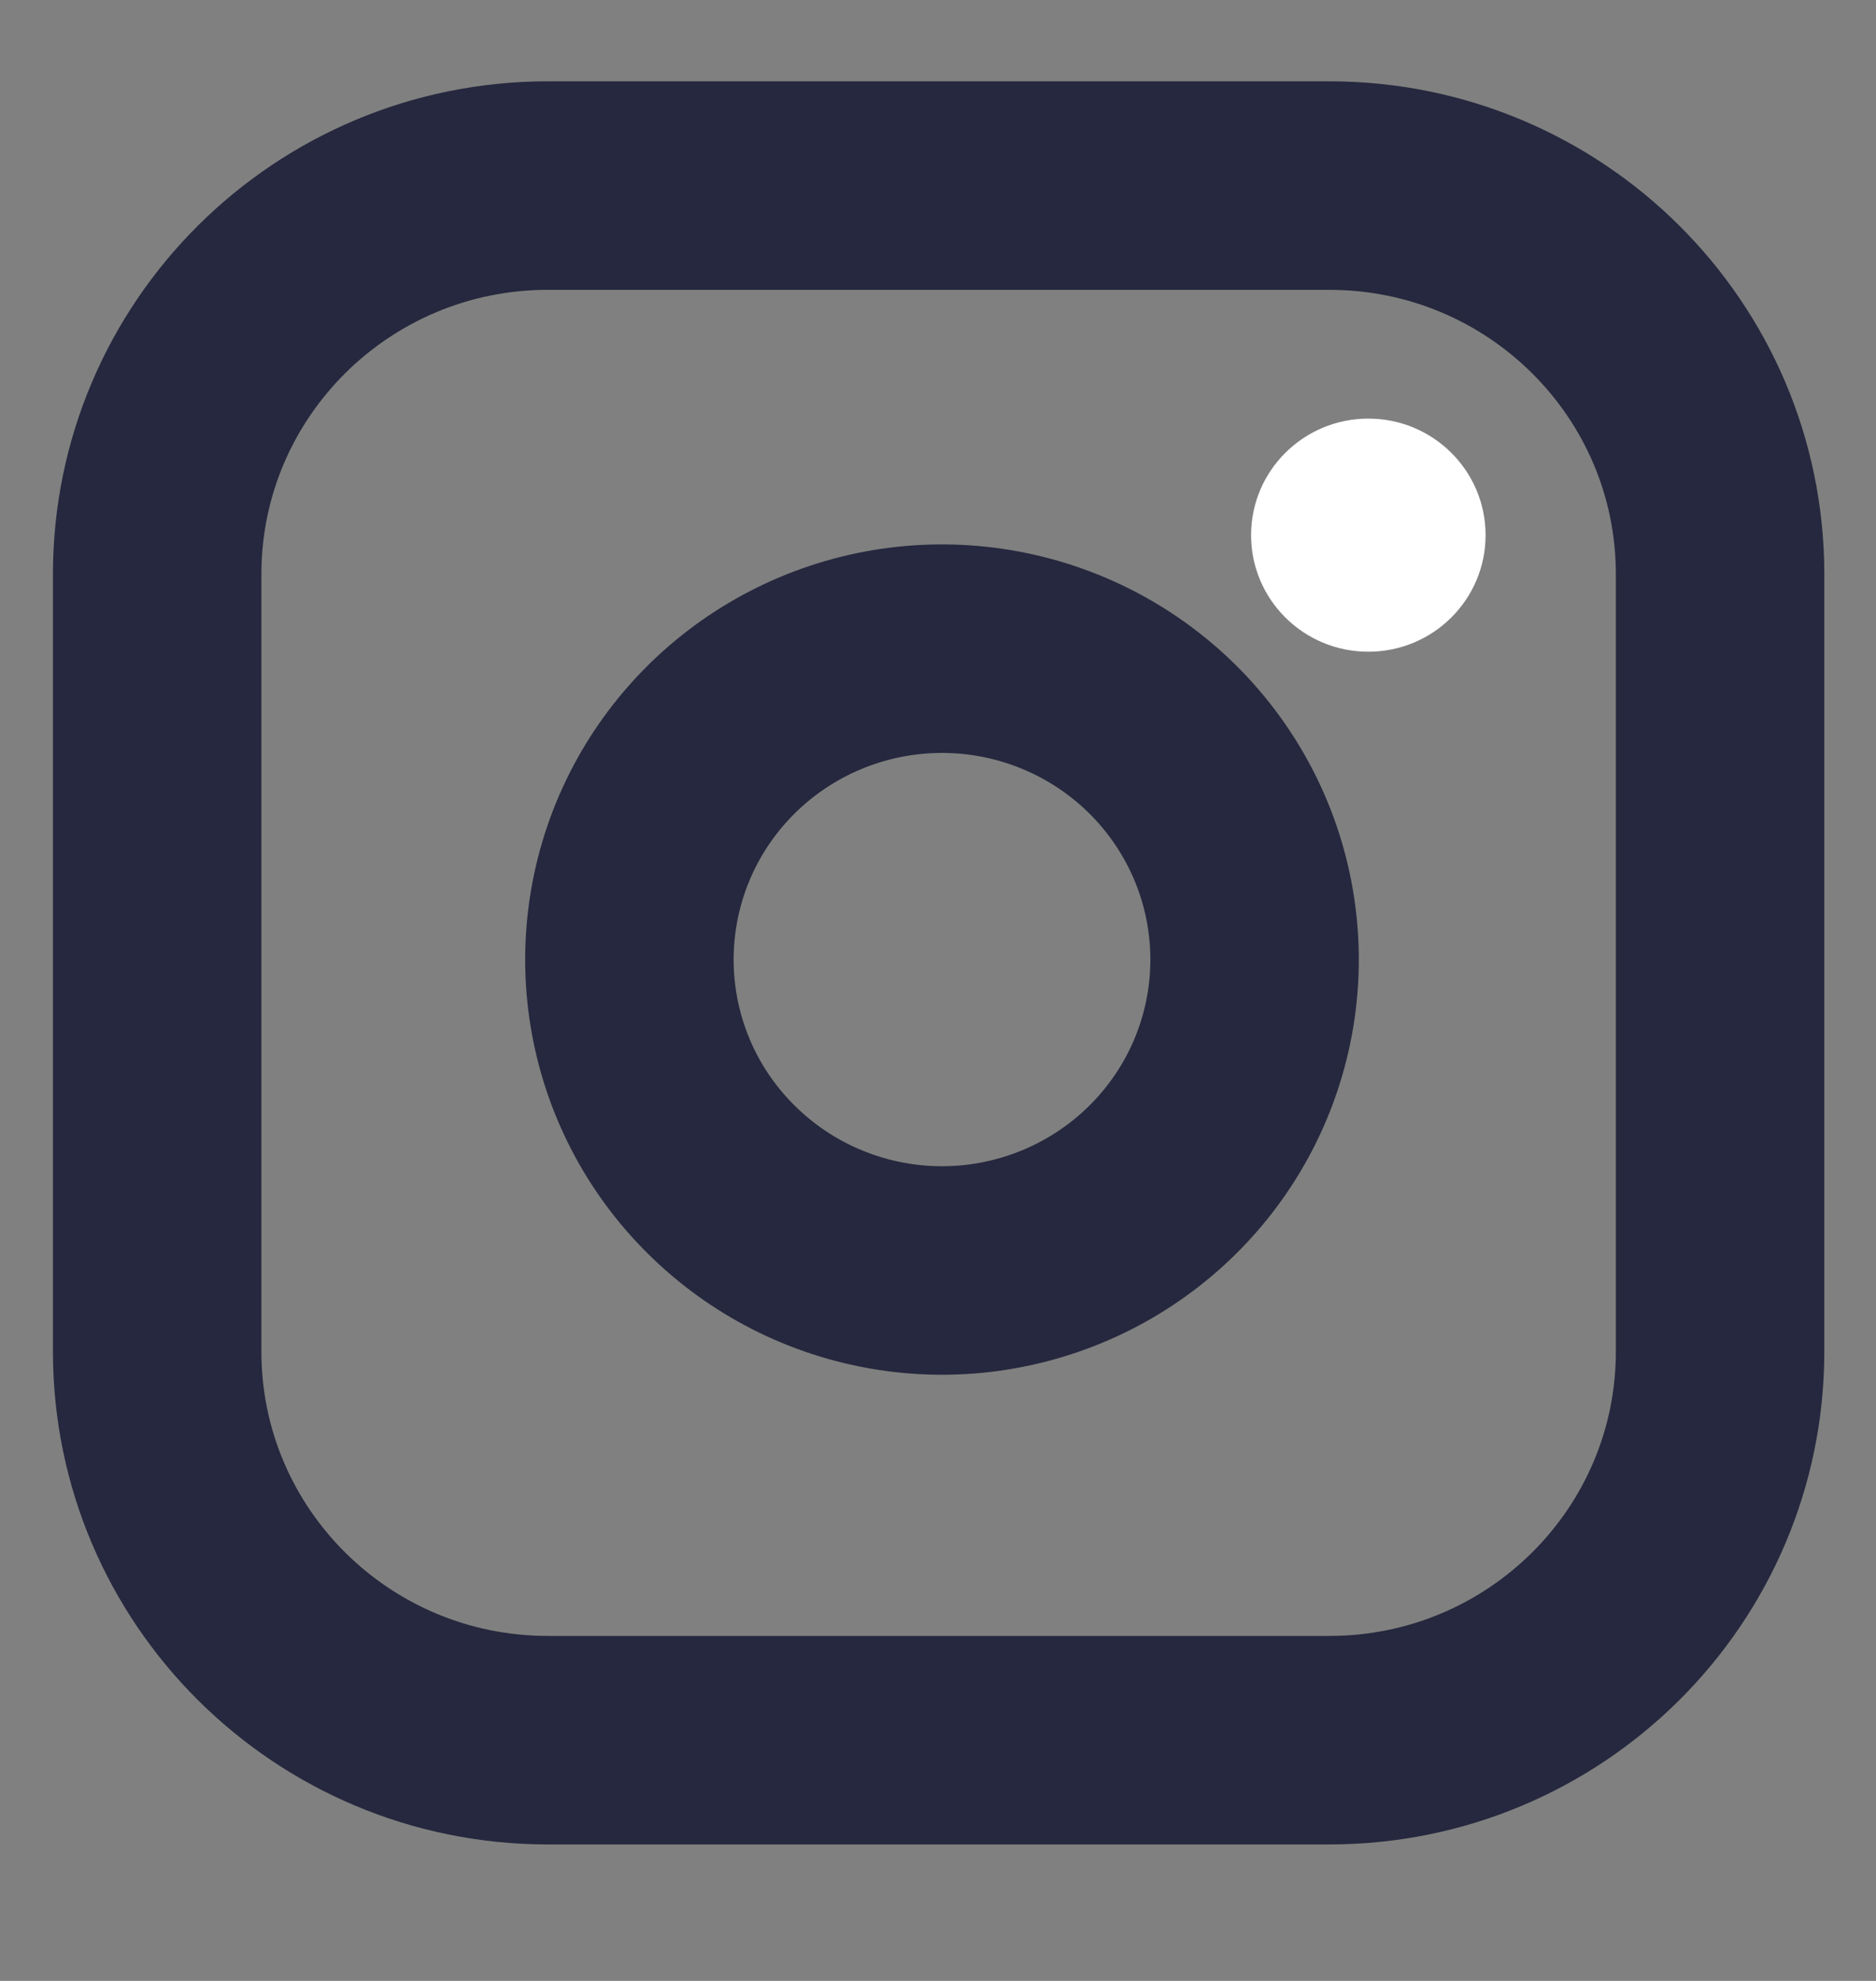 <svg width="18" height="19" viewBox="0 0 18 19" fill="none" xmlns="http://www.w3.org/2000/svg">
<rect x="0" y="0" width="18" height="19" fill="#808080" stroke="none"/>
<g clip-path="url(#clip0_92_468)">
<path d="M12.755 1.78H5.257C3.186 1.78 1.508 3.449 1.508 5.508V12.963C1.508 15.022 3.186 16.691 5.257 16.691H12.755C14.826 16.691 16.504 15.022 16.504 12.963V5.508C16.504 3.449 14.826 1.78 12.755 1.78Z" stroke="#25283E" stroke-width="2" stroke-linecap="round" stroke-linejoin="round"/>
<path d="M12.005 8.766C12.098 9.387 11.991 10.02 11.701 10.577C11.41 11.134 10.95 11.585 10.387 11.867C9.823 12.149 9.185 12.248 8.562 12.148C7.939 12.048 7.364 11.756 6.918 11.312C6.471 10.869 6.177 10.297 6.077 9.677C5.977 9.058 6.076 8.423 6.359 7.863C6.643 7.303 7.097 6.846 7.657 6.557C8.217 6.268 8.854 6.162 9.478 6.254C10.115 6.348 10.704 6.643 11.159 7.095C11.614 7.548 11.911 8.133 12.005 8.766Z" stroke="#25283E" stroke-width="2" stroke-linecap="round" stroke-linejoin="round"/>
<ellipse cx="13.129" cy="5.133" rx="1.125" ry="1.118" fill="white"/>
</g>
<defs>
<clipPath id="clip0_92_468">
<rect width="17.996" height="17.892" fill="white" transform="translate(0.008 0.288)"/>
</clipPath>
</defs>
</svg>
